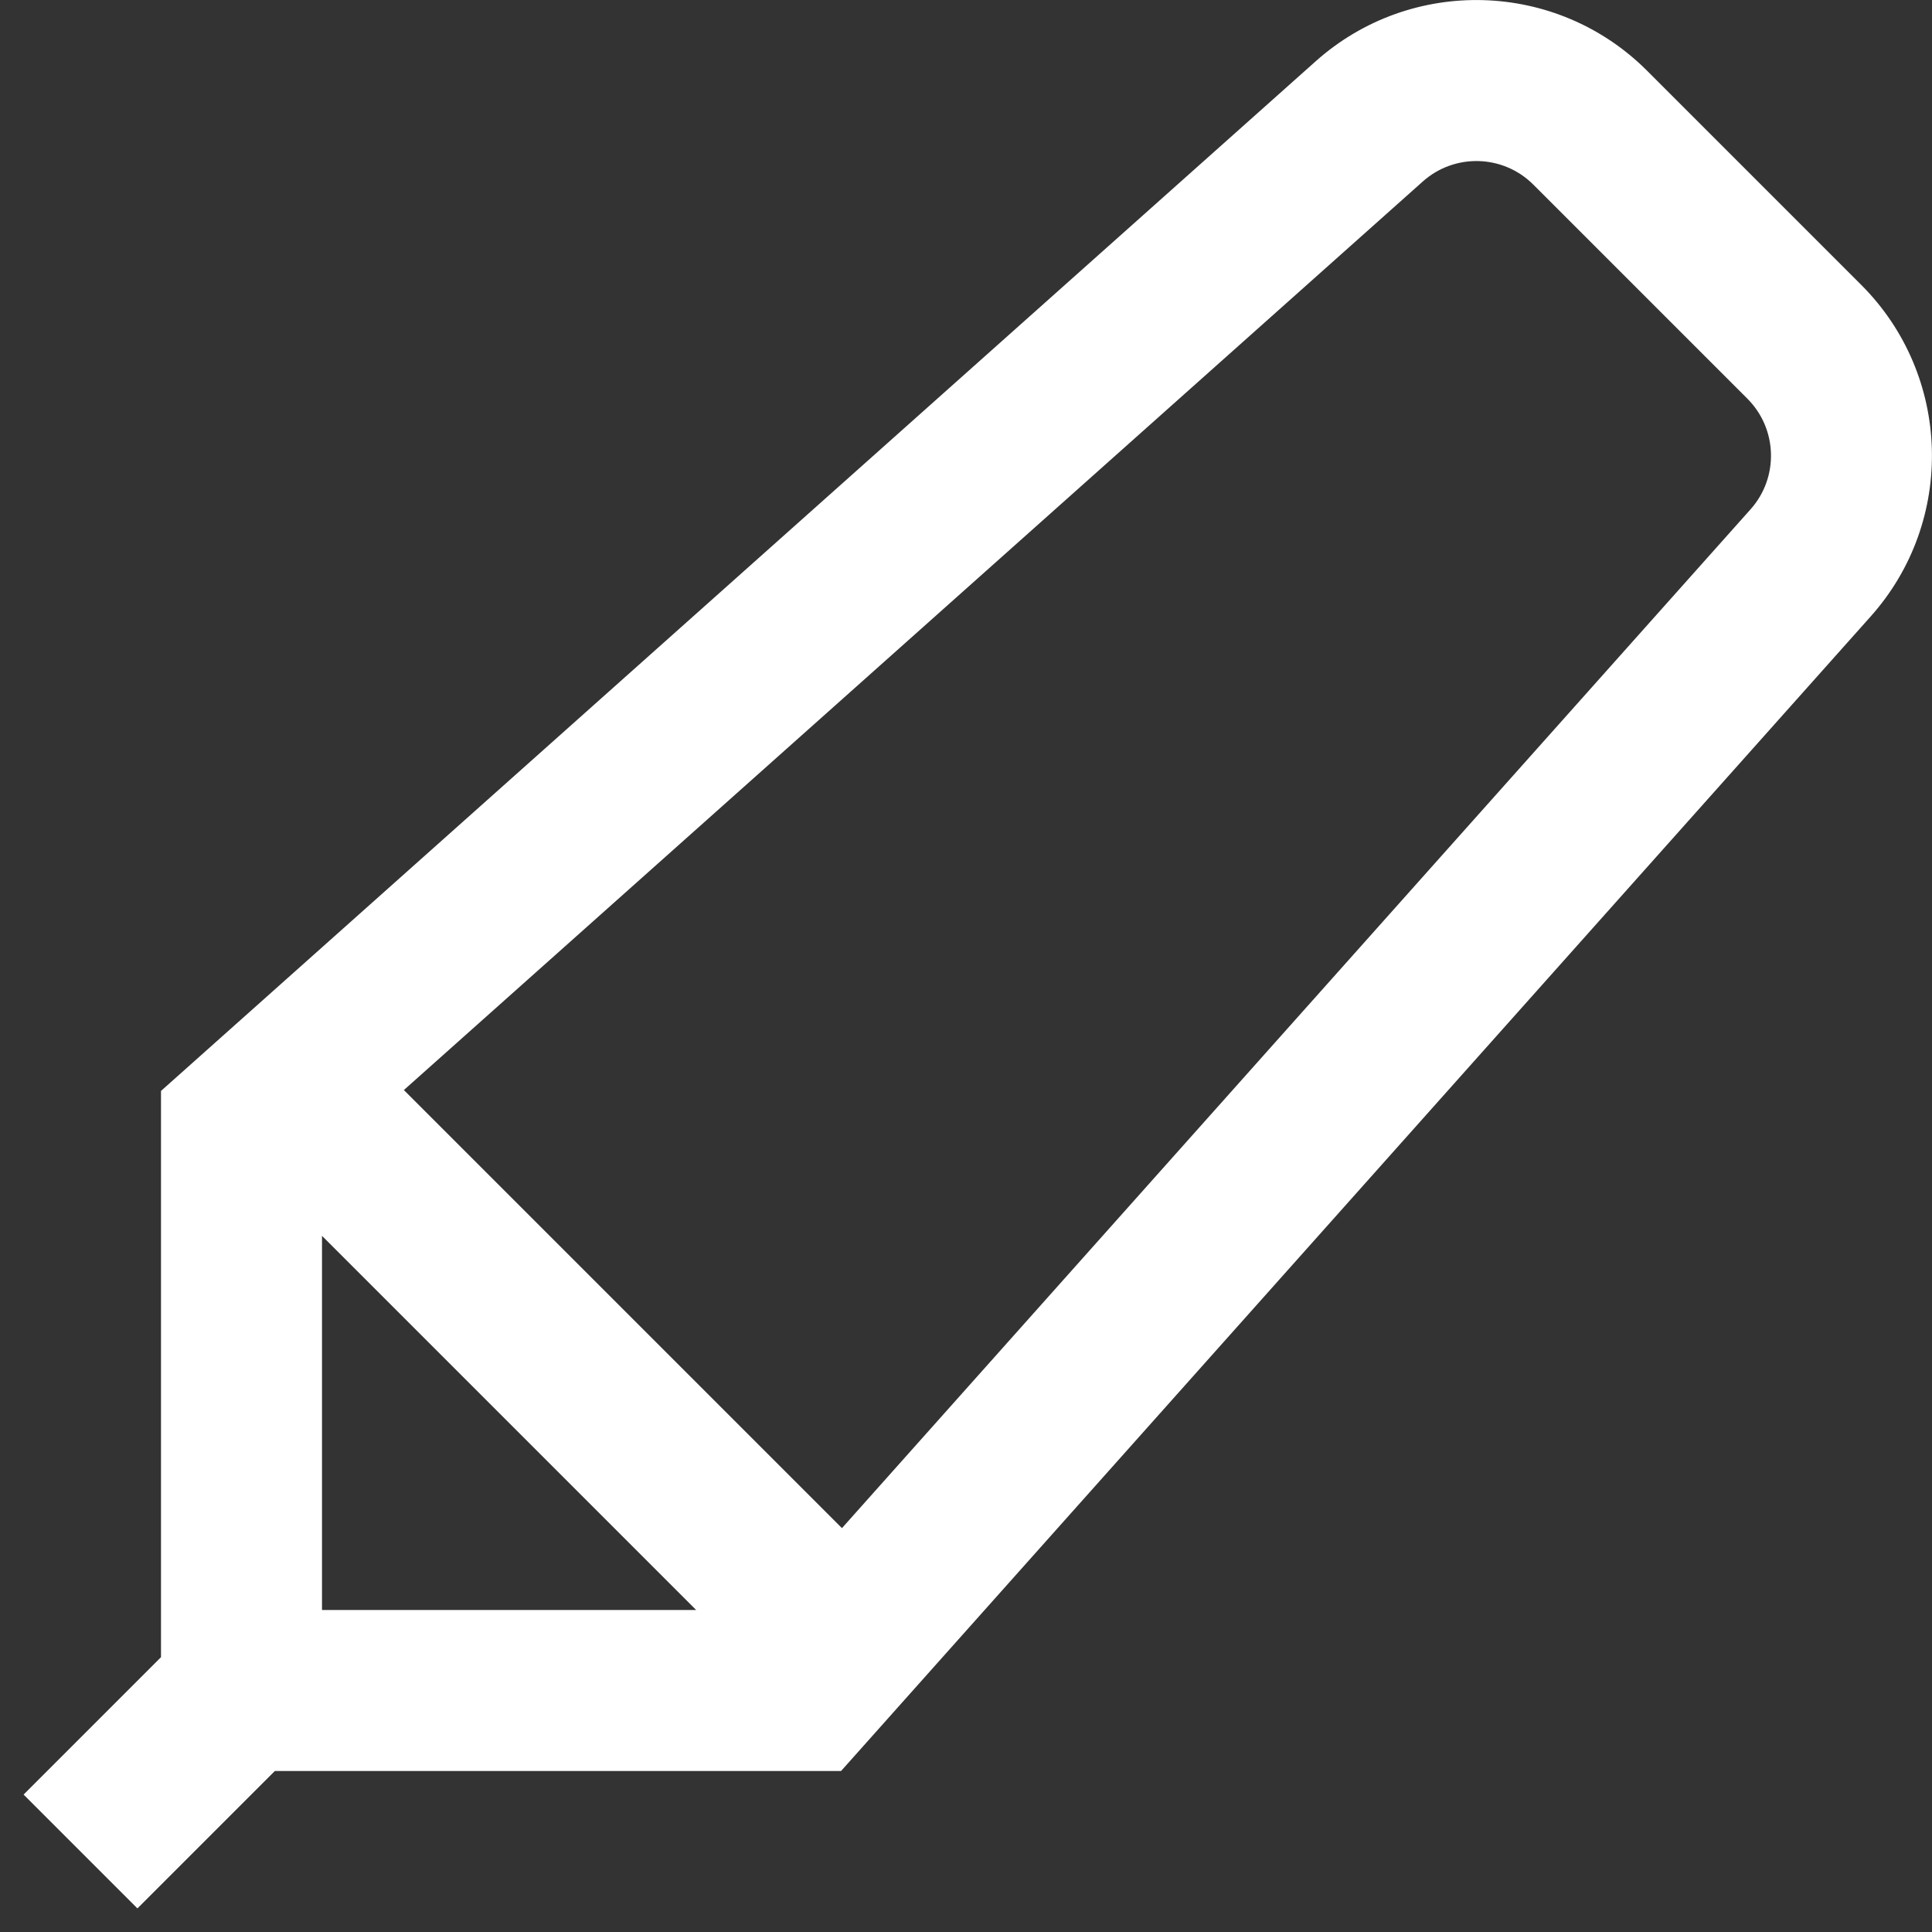 <svg width="24" height="24" viewBox="0 0 24 24" fill="none" xmlns="http://www.w3.org/2000/svg">
<rect x="0" y="0" width="24" height="24" fill="#333333" stroke="none"/>
<g clip-path="url(#clip0_691_4081)">
<path d="M23.121 3.539L20.461 0.879C19.337 -0.246 17.528 -0.297 16.342 0.763L2 13.552V20.586L0.293 22.293L1.707 23.707L3.414 22H10.448L23.238 7.658C24.297 6.472 24.245 4.663 23.121 3.539ZM4 15.352L8.648 20H4V15.352ZM21.746 6.327L10.459 18.983L5.017 13.541L17.674 2.255C18.069 1.902 18.672 1.918 19.047 2.293L21.707 4.953C22.082 5.328 22.099 5.932 21.746 6.327Z" fill="white"/>
</g>
<defs>
<clipPath id="clip0_691_4081">
<rect width="24" height="24" fill="white"/>
</clipPath>
</defs>
</svg>
